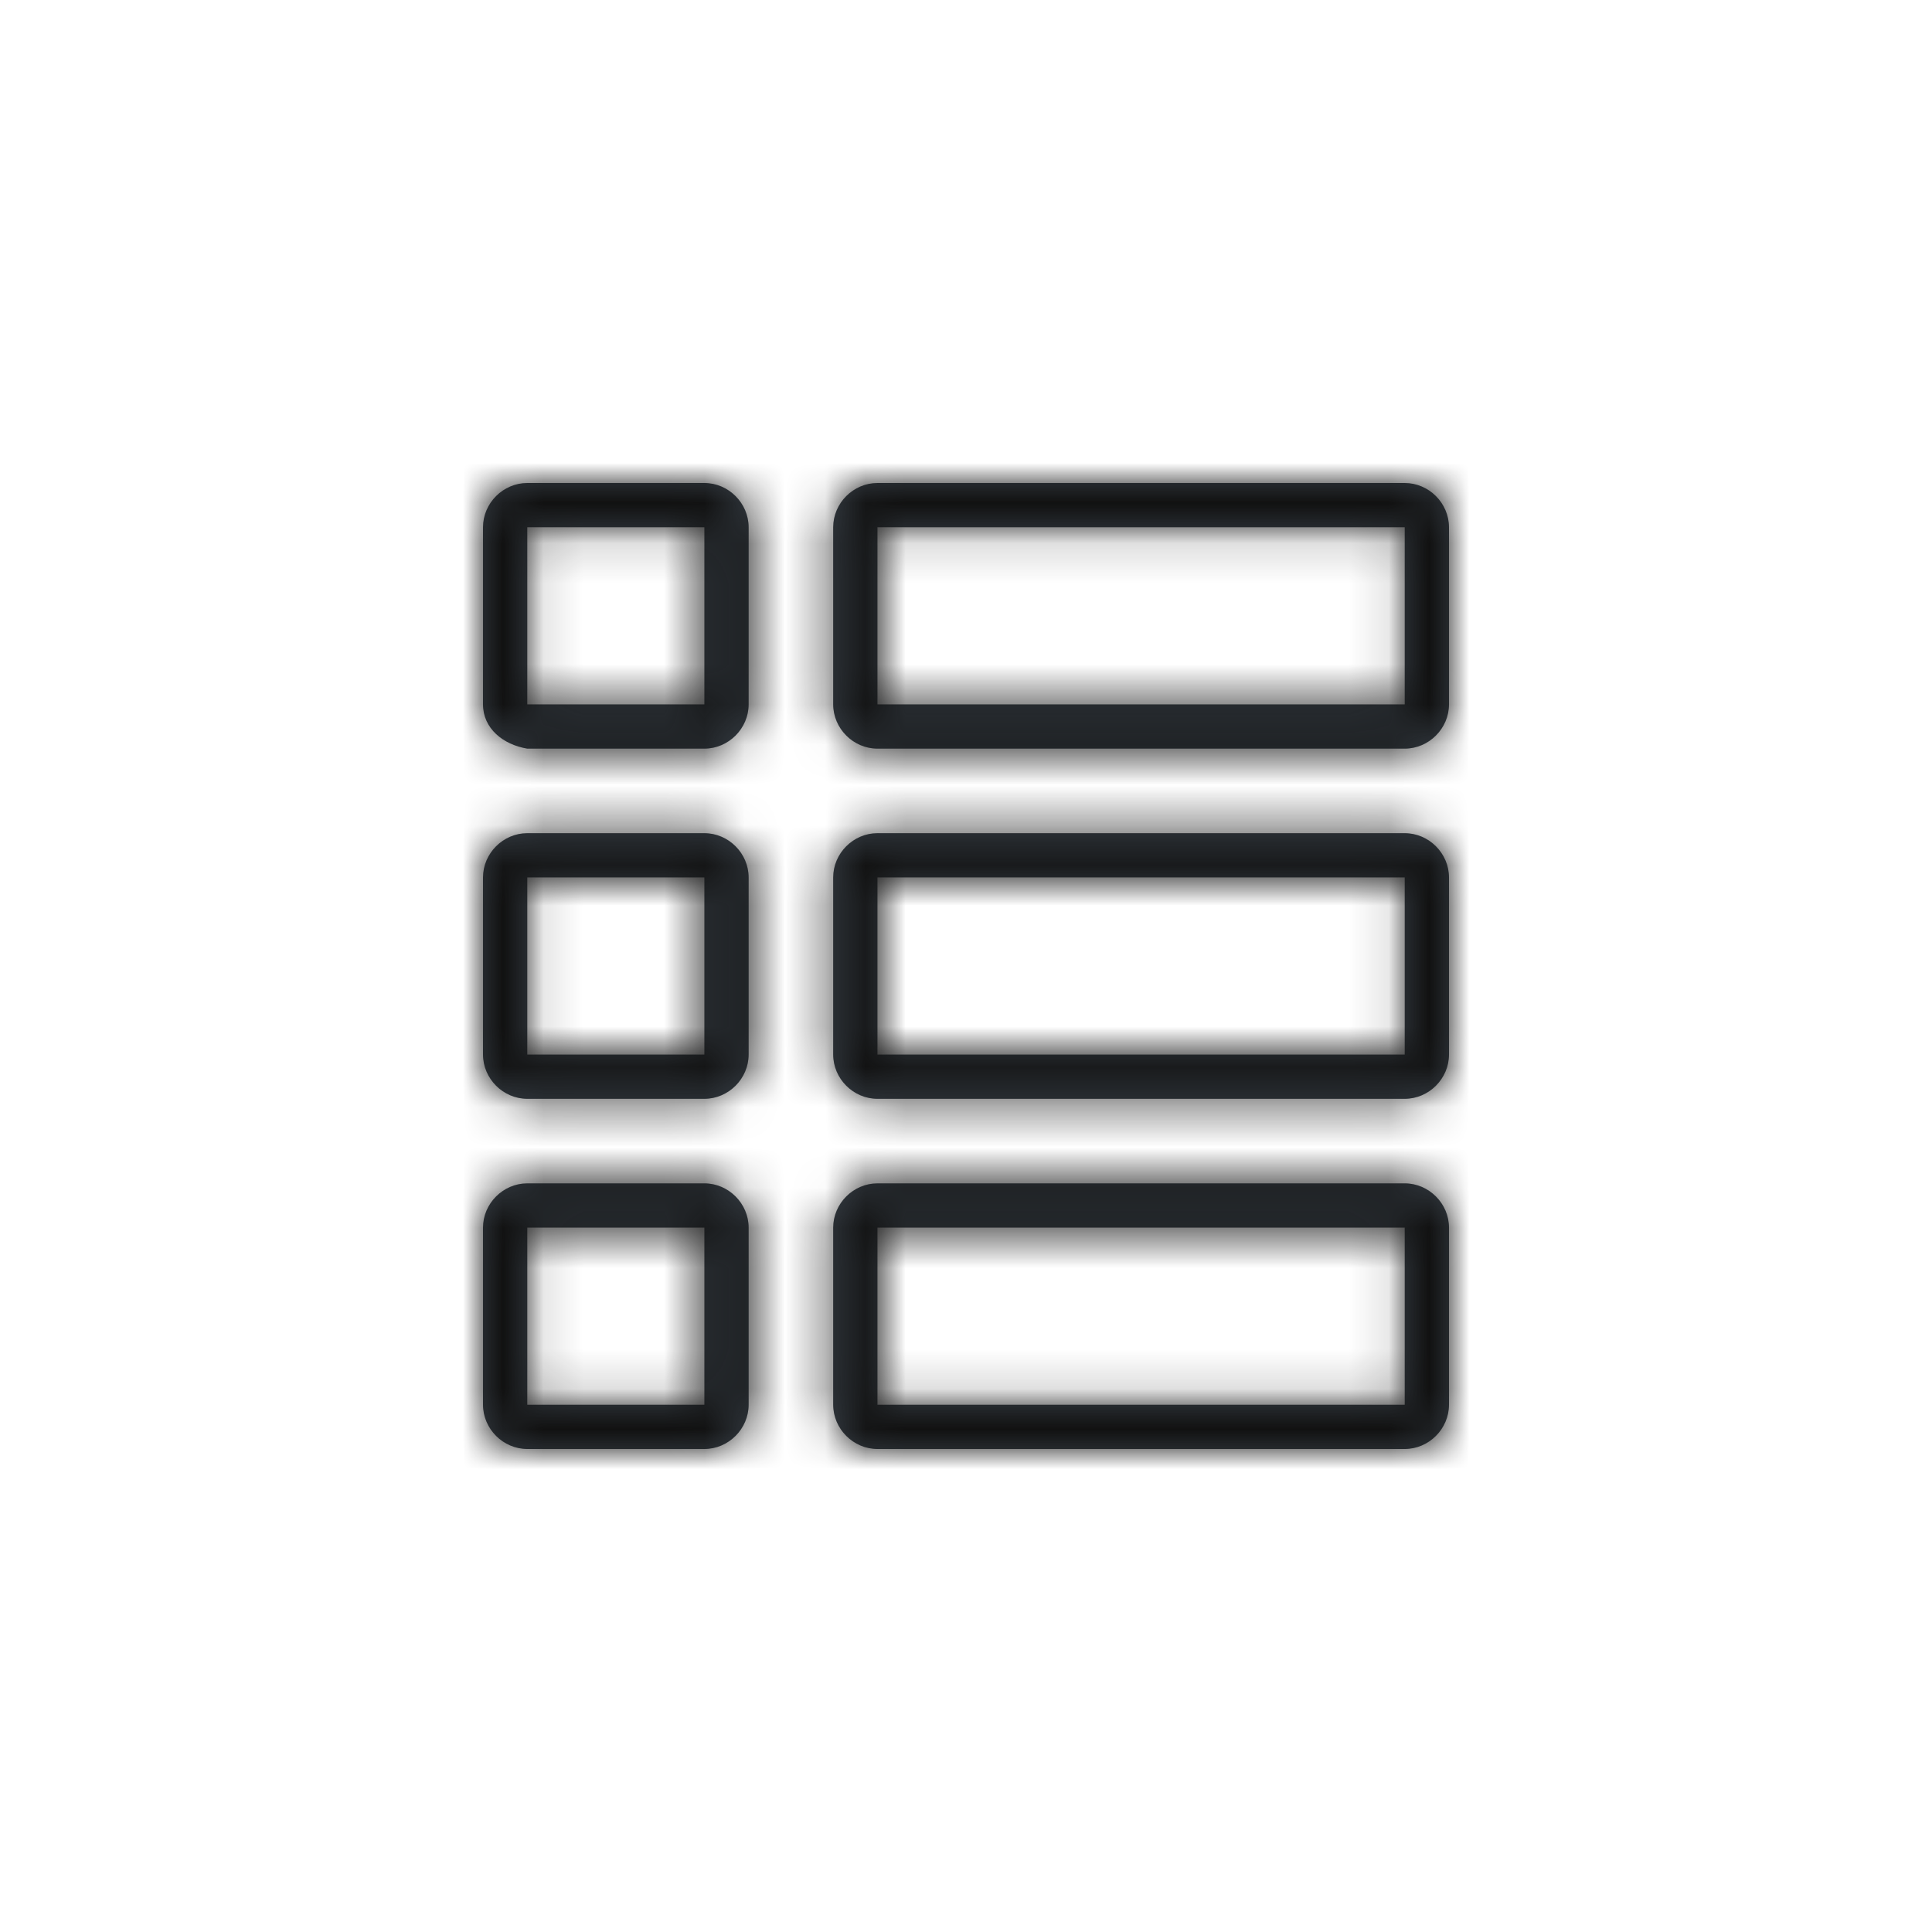 <?xml version="1.0" encoding="utf-8"?>
<!-- Generator: Adobe Illustrator 21.0.2, SVG Export Plug-In . SVG Version: 6.00 Build 0)  -->
<svg version="1.1" id="action-list-line-Layer_1" xmlns="http://www.w3.org/2000/svg" xmlns:xlink="http://www.w3.org/1999/xlink" x="0px" y="0px"
	 viewBox="0 0 48 48" style="enable-background:new 0 0 48 48;" xml:space="preserve">
<title>icon/Action/list-line</title>
<g transform="translate(12 12)">
	<g>
		<path id="action-list-line-a_1_" style="fill:#384048;" d="M1.1,5.5h4.4V1.1H1.1V5.5L1.1,5.5z M0,1.1C0,0.5,0.5,0,1.1,0h4.4c0.6,0,1.1,0.5,1.1,1.1
			v4.4c0,0.6-0.5,1.1-1.1,1.1H1.1C0.5,6.5,0,6.1,0,5.5V1.1z M1.1,9.8v4.4h4.4V9.8L1.1,9.8L1.1,9.8z M0,9.8c0-0.6,0.5-1.1,1.1-1.1
			h4.4c0.6,0,1.1,0.5,1.1,1.1v4.4c0,0.6-0.5,1.1-1.1,1.1H1.1c-0.6,0-1.1-0.5-1.1-1.1L0,9.8L0,9.8z M22.9,5.5L22.9,5.5L22.9,5.5z
			 M9.8,5.5c0,0,13.1,0,13.1,0c0,0,0-4.4,0-4.4c0,0-13.1,0-13.1,0C9.8,1.1,9.8,5.5,9.8,5.5z M8.7,1.1C8.7,0.5,9.2,0,9.8,0h13.1
			C23.5,0,24,0.5,24,1.1v4.4c0,0.6-0.5,1.1-1.1,1.1H9.8c-0.6,0-1.1-0.5-1.1-1.1L8.7,1.1L8.7,1.1z M22.9,14.2L22.9,14.2L22.9,14.2
			L22.9,14.2z M9.8,14.2c0,0,13.1,0,13.1,0c0,0,0-4.4,0-4.4c0,0-13.1,0-13.1,0C9.8,9.8,9.8,14.2,9.8,14.2L9.8,14.2z M8.7,9.8
			c0-0.6,0.5-1.1,1.1-1.1h13.1c0.6,0,1.1,0.5,1.1,1.1v4.4c0,0.6-0.5,1.1-1.1,1.1H9.8c-0.6,0-1.1-0.5-1.1-1.1L8.7,9.8L8.7,9.8z
			 M1.1,22.9h4.4v-4.4H1.1L1.1,22.9L1.1,22.9z M0,18.5c0-0.6,0.5-1.1,1.1-1.1h4.4c0.6,0,1.1,0.5,1.1,1.1v4.4c0,0.6-0.5,1.1-1.1,1.1
			H1.1C0.5,24,0,23.5,0,22.9V18.5z M22.9,22.9L22.9,22.9L22.9,22.9z M9.8,18.5L9.8,18.5z M9.8,22.9c0,0,13.1,0,13.1,0
			c0,0,0-4.4,0-4.4c0,0-13.1,0-13.1,0C9.8,18.5,9.8,22.9,9.8,22.9z M8.7,18.5c0-0.6,0.5-1.1,1.1-1.1h13.1c0.6,0,1.1,0.5,1.1,1.1v4.4
			c0,0.6-0.5,1.1-1.1,1.1H9.8c-0.6,0-1.1-0.5-1.1-1.1C8.7,22.9,8.7,18.5,8.7,18.5z"/>
	</g>
	<defs>
		<filter id="action-list-line-Adobe_OpacityMaskFilter" filterUnits="userSpaceOnUse" x="-12" y="-12" width="48" height="48">
			<feColorMatrix  type="matrix" values="1 0 0 0 0  0 1 0 0 0  0 0 1 0 0  0 0 0 1 0"/>
		</filter>
	</defs>
	<mask maskUnits="userSpaceOnUse" x="-12" y="-12" width="48" height="48" id="action-list-line-b">
		<g style="filter:url(#action-list-line-Adobe_OpacityMaskFilter);">
			<path id="action-list-line-a" style="fill:#FFFFFF;" d="M1.1,5.5h4.4V1.1H1.1V5.5L1.1,5.5z M0,1.1C0,0.5,0.5,0,1.1,0h4.4c0.6,0,1.1,0.5,1.1,1.1
				v4.4c0,0.6-0.5,1.1-1.1,1.1H1.1C0.5,6.5,0,6.1,0,5.5V1.1z M1.1,9.8v4.4h4.4V9.8L1.1,9.8L1.1,9.8z M0,9.8c0-0.6,0.5-1.1,1.1-1.1
				h4.4c0.6,0,1.1,0.5,1.1,1.1v4.4c0,0.6-0.5,1.1-1.1,1.1H1.1c-0.6,0-1.1-0.5-1.1-1.1L0,9.8L0,9.8z M22.9,5.5L22.9,5.5L22.9,5.5z
				 M9.8,5.5c0,0,13.1,0,13.1,0c0,0,0-4.4,0-4.4c0,0-13.1,0-13.1,0C9.8,1.1,9.8,5.5,9.8,5.5z M8.7,1.1C8.7,0.5,9.2,0,9.8,0h13.1
				C23.5,0,24,0.5,24,1.1v4.4c0,0.6-0.5,1.1-1.1,1.1H9.8c-0.6,0-1.1-0.5-1.1-1.1L8.7,1.1L8.7,1.1z M22.9,14.2L22.9,14.2L22.9,14.2
				L22.9,14.2z M9.8,14.2c0,0,13.1,0,13.1,0c0,0,0-4.4,0-4.4c0,0-13.1,0-13.1,0C9.8,9.8,9.8,14.2,9.8,14.2L9.8,14.2z M8.7,9.8
				c0-0.6,0.5-1.1,1.1-1.1h13.1c0.6,0,1.1,0.5,1.1,1.1v4.4c0,0.6-0.5,1.1-1.1,1.1H9.8c-0.6,0-1.1-0.5-1.1-1.1L8.7,9.8L8.7,9.8z
				 M1.1,22.9h4.4v-4.4H1.1L1.1,22.9L1.1,22.9z M0,18.5c0-0.6,0.5-1.1,1.1-1.1h4.4c0.6,0,1.1,0.5,1.1,1.1v4.4c0,0.6-0.5,1.1-1.1,1.1
				H1.1C0.5,24,0,23.5,0,22.9V18.5z M22.9,22.9L22.9,22.9L22.9,22.9z M9.8,18.5L9.8,18.5z M9.8,22.9c0,0,13.1,0,13.1,0
				c0,0,0-4.4,0-4.4c0,0-13.1,0-13.1,0C9.8,18.5,9.8,22.9,9.8,22.9z M8.7,18.5c0-0.6,0.5-1.1,1.1-1.1h13.1c0.6,0,1.1,0.5,1.1,1.1
				v4.4c0,0.6-0.5,1.1-1.1,1.1H9.8c-0.6,0-1.1-0.5-1.1-1.1C8.7,22.9,8.7,18.5,8.7,18.5z"/>
		</g>
	</mask>
	<g style="mask:url(#action-list-line-b);">
		<path style="fill:#111111;" d="M-12-12h48v48h-48V-12z"/>
	</g>
</g>
</svg>
